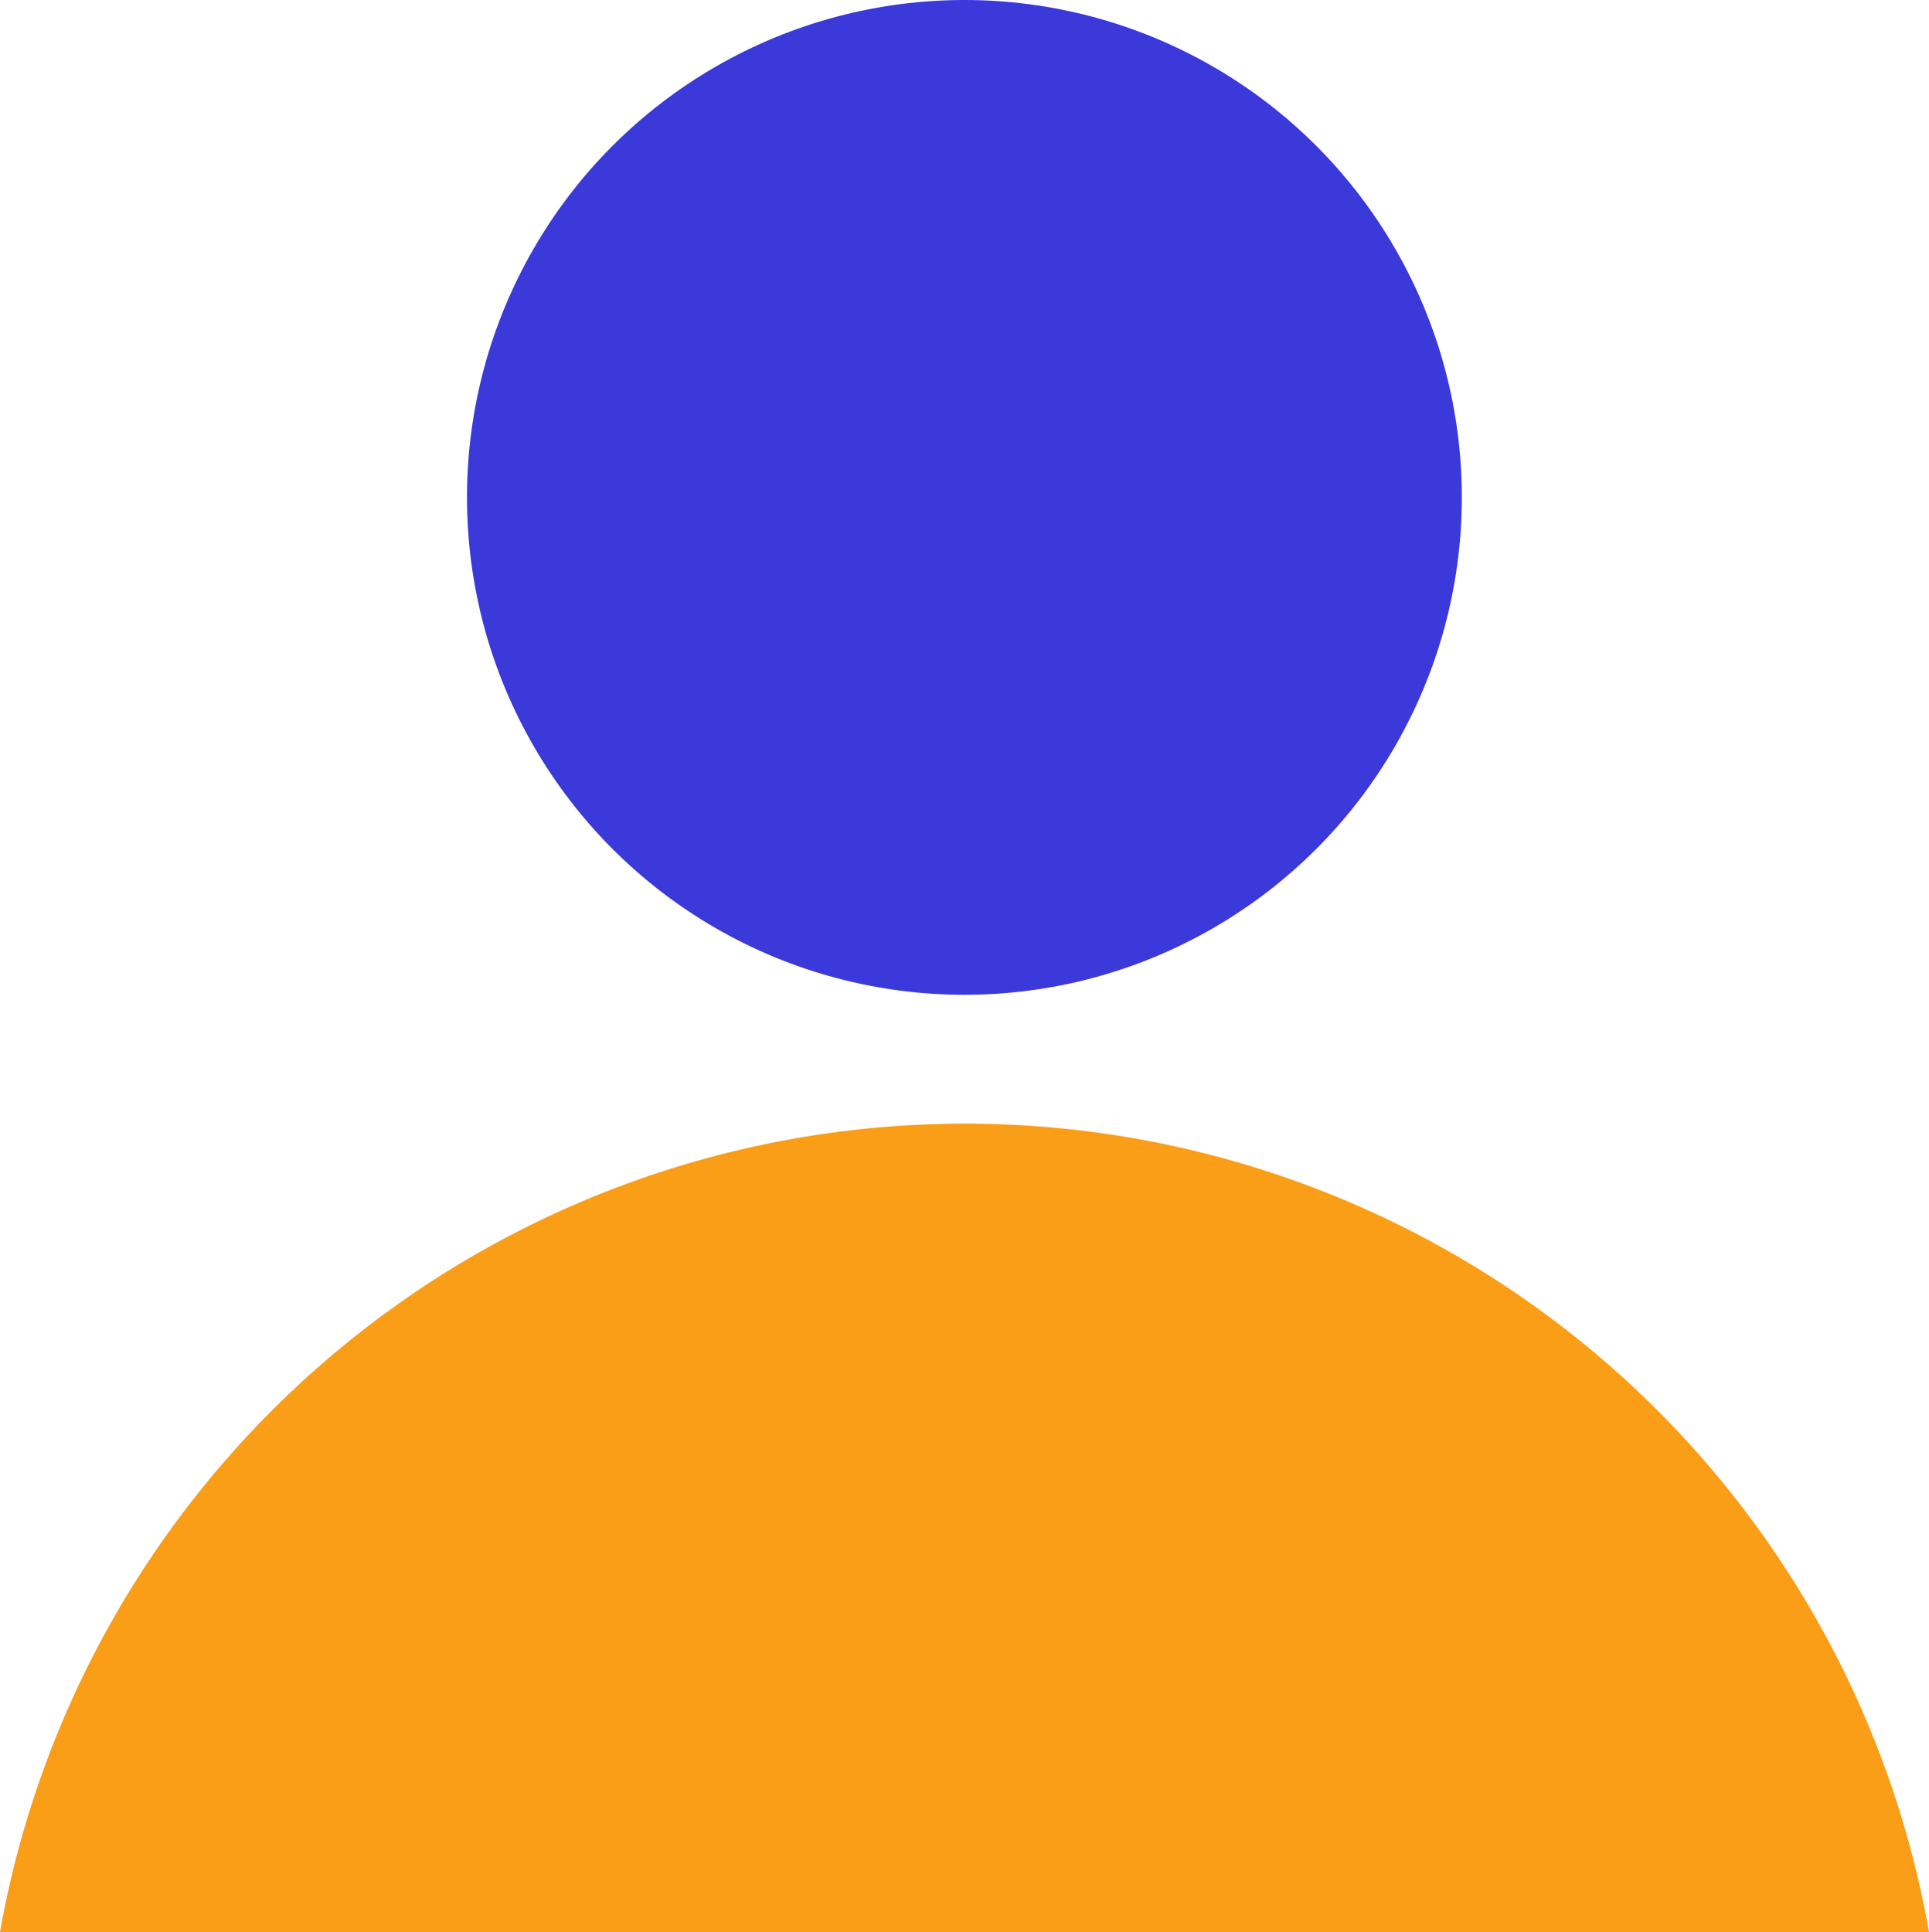 <svg xmlns="http://www.w3.org/2000/svg" width="19.968" height="20" viewBox="0 0 19.968 20">
  <g id="Group_128" data-name="Group 128" transform="translate(-667.979 -1226)">
    <circle id="Ellipse_40" data-name="Ellipse 40" cx="5.149" cy="5.149" r="5.149" transform="translate(672.813 1226)" fill="#3b39d9"/>
    <path id="Subtraction_2" data-name="Subtraction 2" d="M9.984,0A10.141,10.141,0,0,0,0,8.368H19.968A10.129,10.129,0,0,0,9.984,0Z" transform="translate(667.979 1237.632)" fill="#fa9d17"/>
  </g>
</svg>
